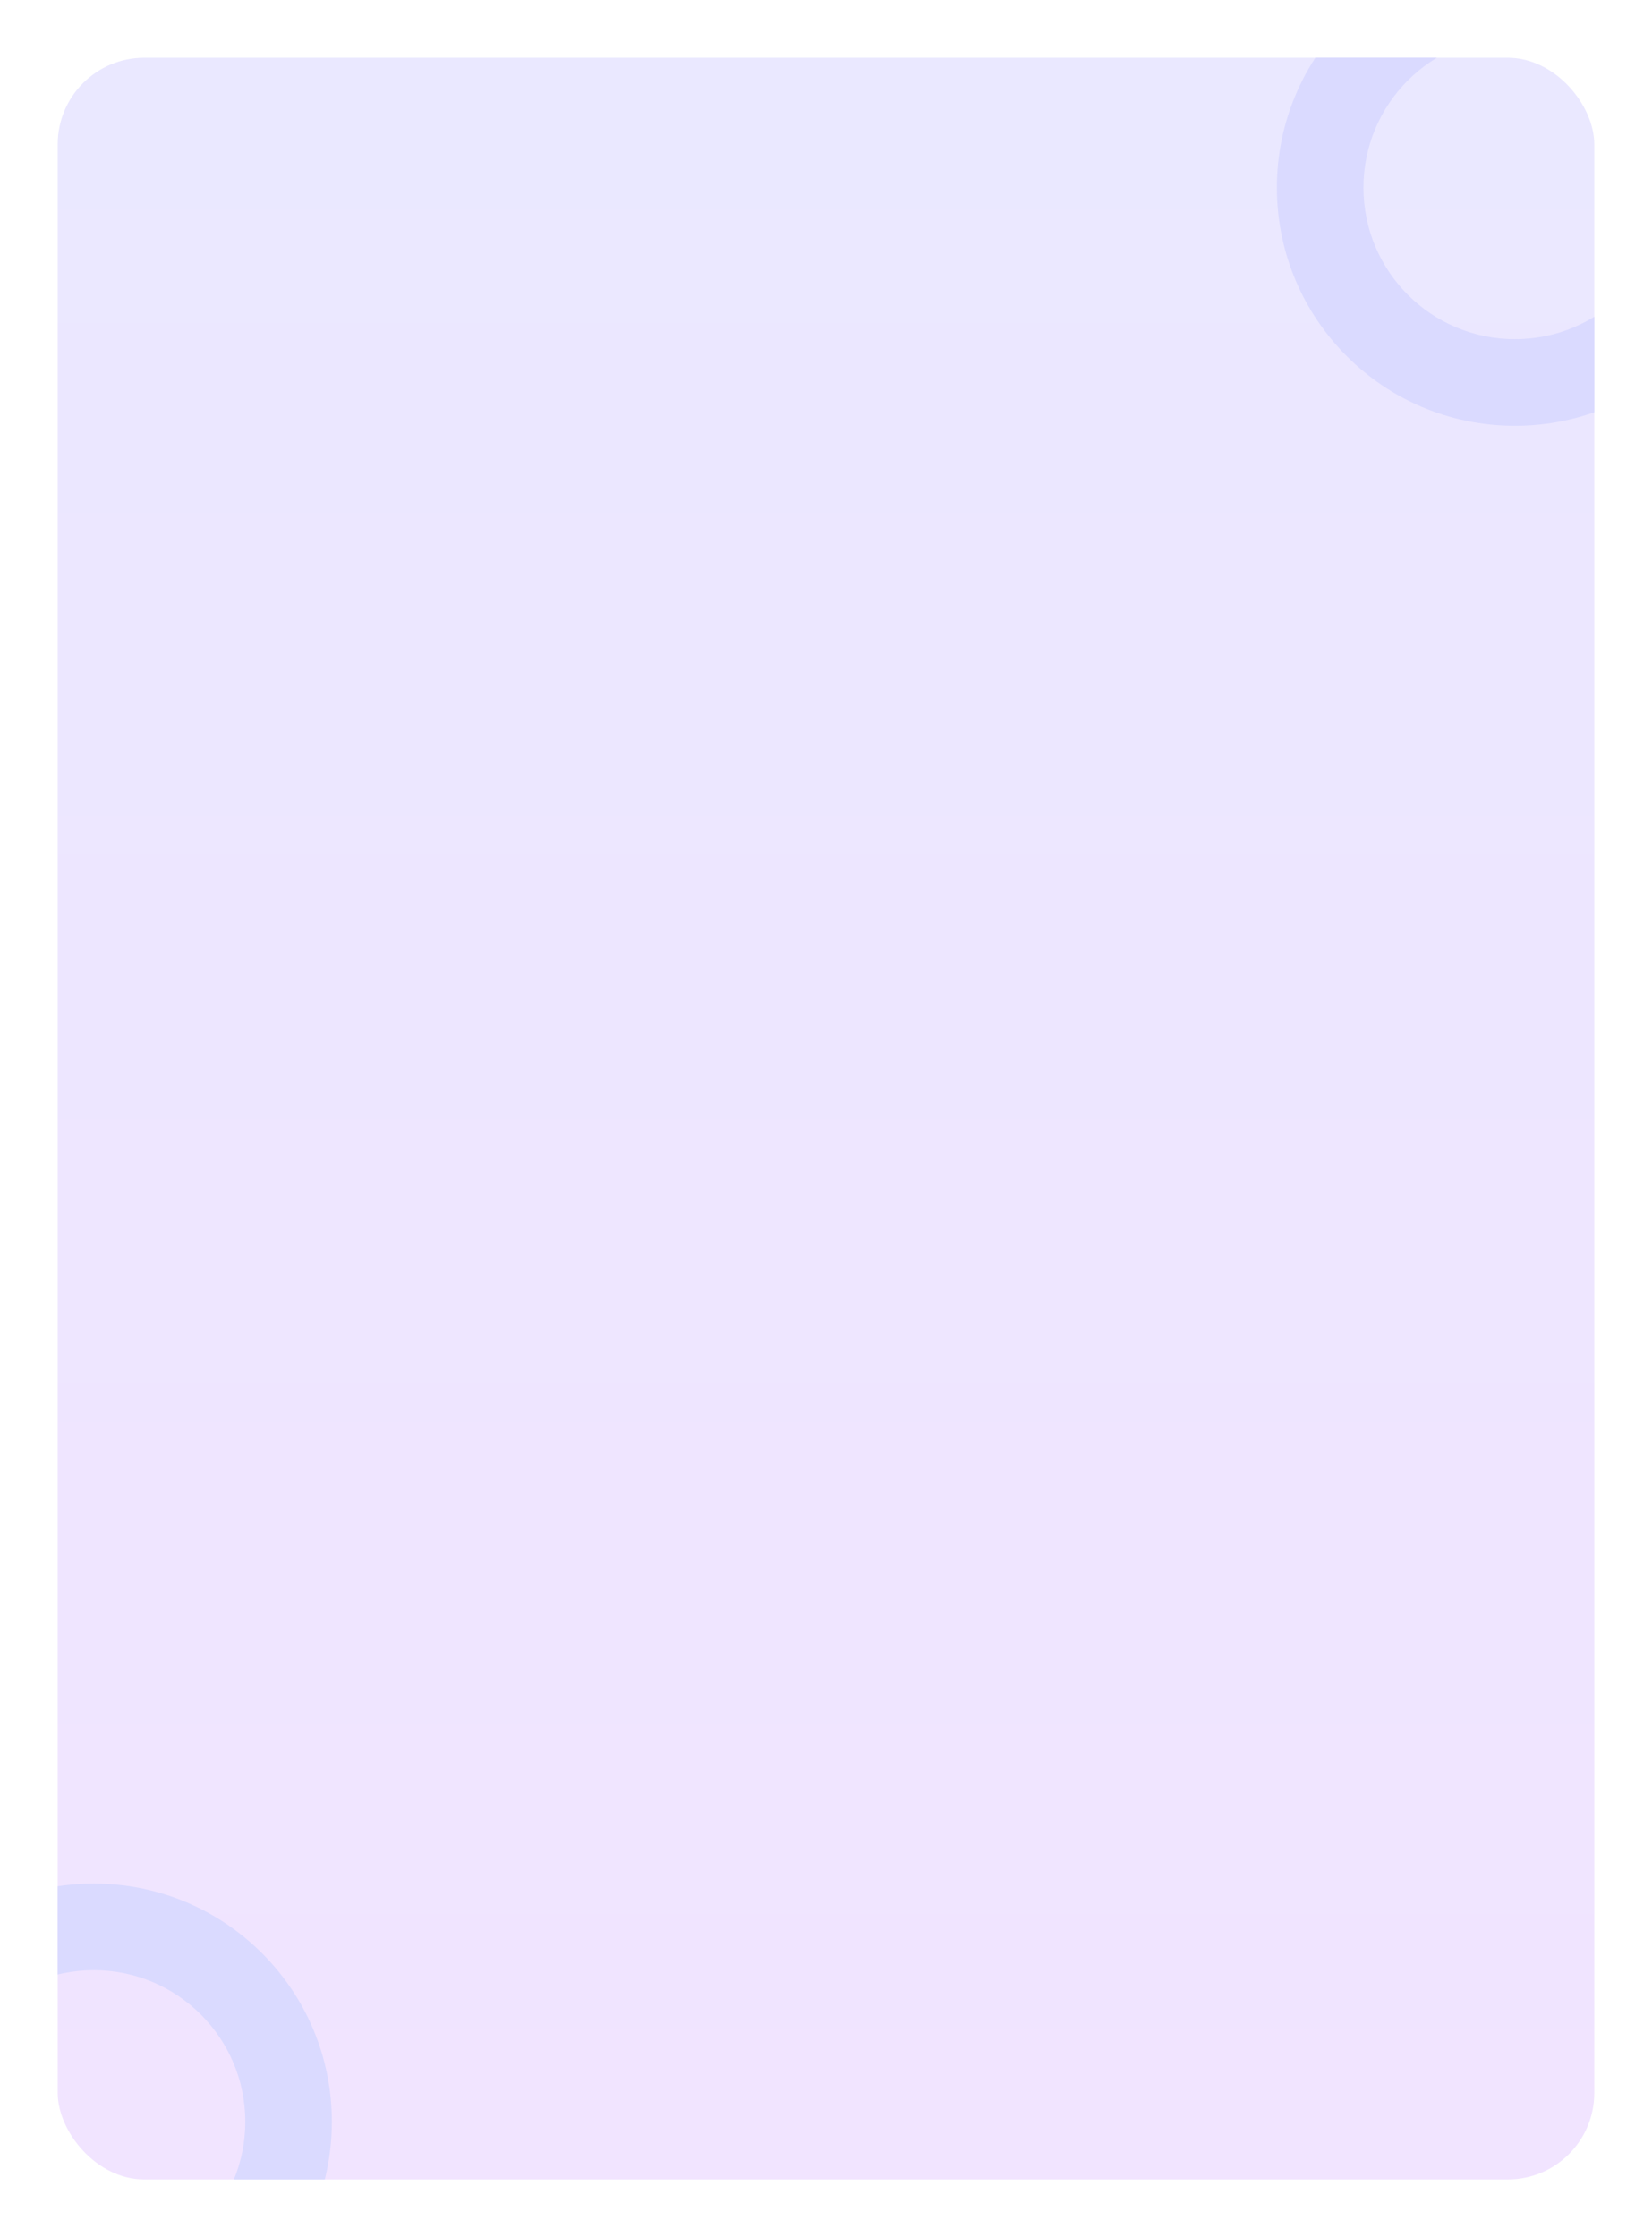 <svg width="229" height="310" viewBox="0 0 229 310" fill="none" xmlns="http://www.w3.org/2000/svg">
<g filter="url(#filter0_d_253_8133)">
<g clip-path="url(#clip0_253_8133)">
<rect x="8" y="6" width="213" height="294" rx="12" fill="url(#paint0_linear_253_8133)"/>
<path fill-rule="evenodd" clip-rule="evenodd" d="M210 57C228.225 57 243 42.225 243 24C243 5.775 228.225 -9 210 -9C191.775 -9 177 5.775 177 24C177 42.225 191.775 57 210 57ZM210 45C221.598 45 231 35.598 231 24C231 12.402 221.598 3 210 3C198.402 3 189 12.402 189 24C189 35.598 198.402 45 210 45Z" fill="#DADAFF"/>
<path fill-rule="evenodd" clip-rule="evenodd" d="M13 325C31.225 325 46 310.225 46 292C46 273.775 31.225 259 13 259C-5.225 259 -20 273.775 -20 292C-20 310.225 -5.225 325 13 325ZM13 313C24.598 313 34 303.598 34 292C34 280.402 24.598 271 13 271C1.402 271 -8 280.402 -8 292C-8 303.598 1.402 313 13 313Z" fill="#DADAFF"/>
</g>
</g>
<defs>
<filter id="filter0_d_253_8133" x="0" y="0" width="229" height="310" filterUnits="userSpaceOnUse" color-interpolation-filters="sRGB">
<feFlood flood-opacity="0" result="BackgroundImageFix"/>
<feColorMatrix in="SourceAlpha" type="matrix" values="0 0 0 0 0 0 0 0 0 0 0 0 0 0 0 0 0 0 127 0" result="hardAlpha"/>
<feOffset dy="2"/>
<feGaussianBlur stdDeviation="4"/>
<feComposite in2="hardAlpha" operator="out"/>
<feColorMatrix type="matrix" values="0 0 0 0 0 0 0 0 0 0 0 0 0 0 0 0 0 0 0.04 0"/>
<feBlend mode="normal" in2="BackgroundImageFix" result="effect1_dropShadow_253_8133"/>
<feBlend mode="normal" in="SourceGraphic" in2="effect1_dropShadow_253_8133" result="shape"/>
</filter>
<linearGradient id="paint0_linear_253_8133" x1="114.5" y1="6" x2="114.5" y2="300" gradientUnits="userSpaceOnUse">
<stop stop-color="#EAE8FF"/>
<stop offset="1" stop-color="#F1E4FF"/>
</linearGradient>
<clipPath id="clip0_253_8133">
<rect x="8" y="6" width="213" height="294" rx="12" fill="white"/>
</clipPath>
</defs>
</svg>
